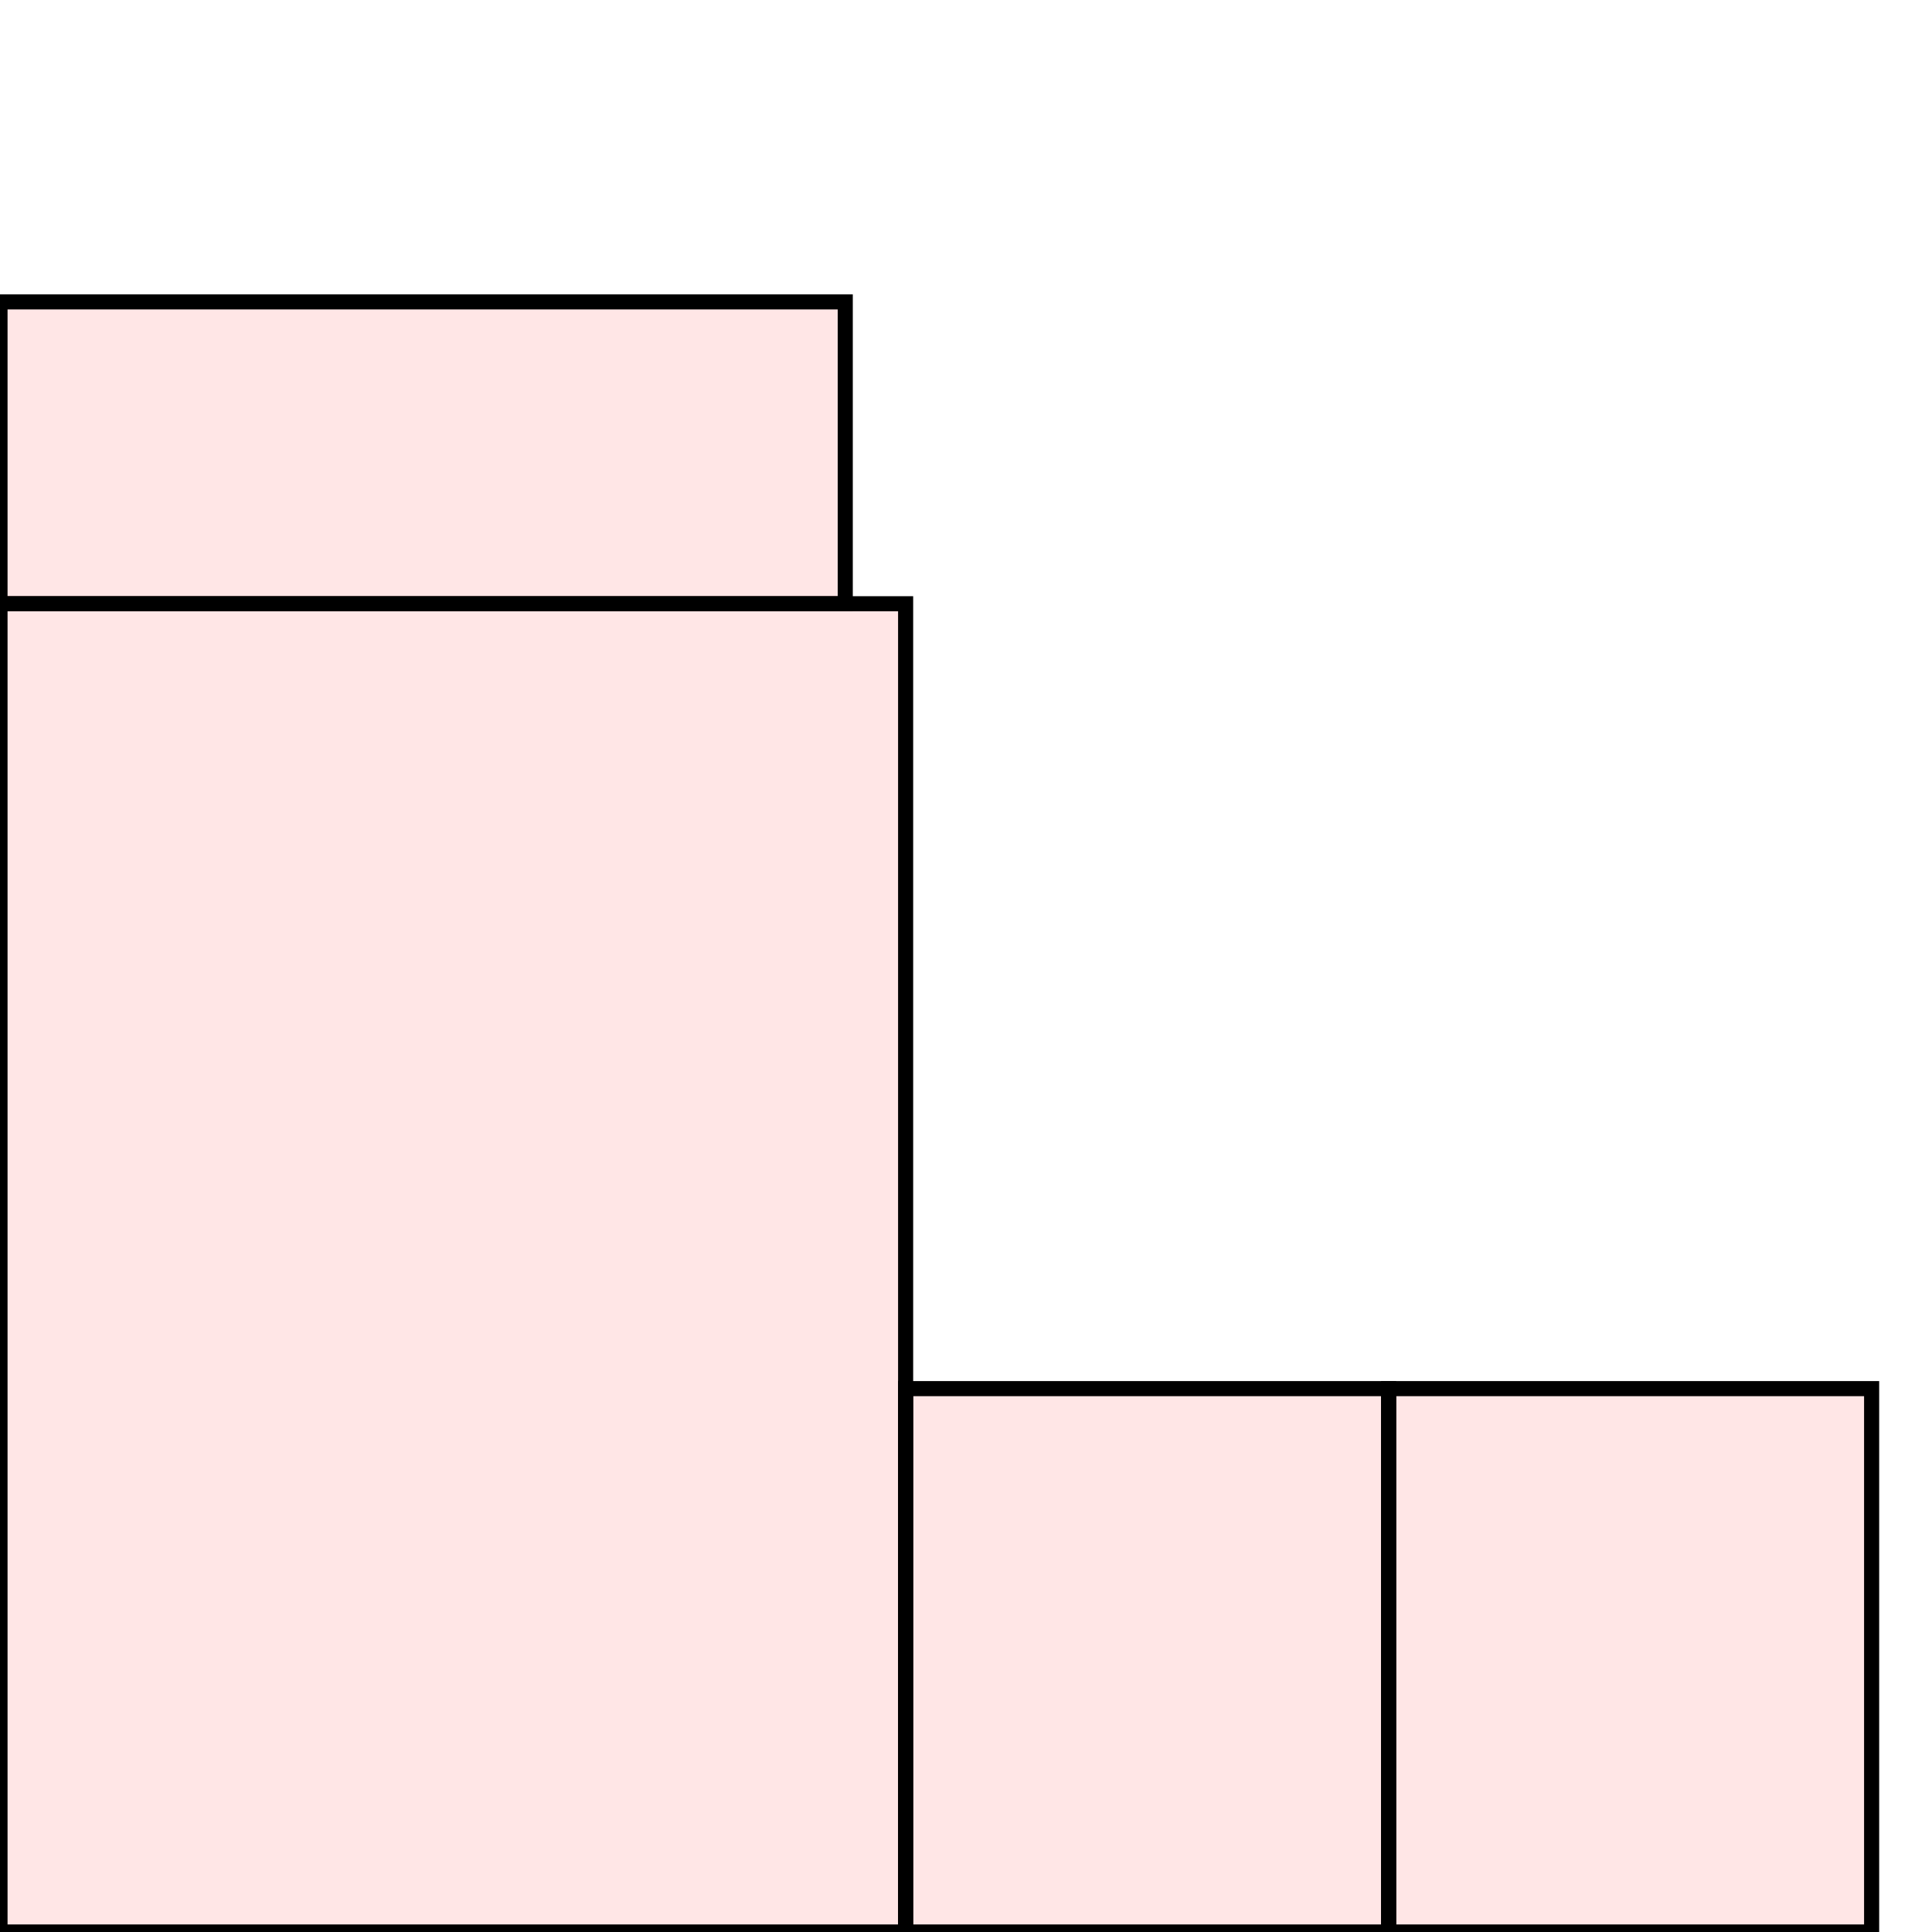 <?xml version="1.0" encoding="UTF-8"?>
<svg xmlns="http://www.w3.org/2000/svg" xmlns:xlink="http://www.w3.org/1999/xlink"
     width="128" height="128" viewBox="0 0 128 128">
<defs>
</defs>
<rect x="0" y="40" width="60" height="88" stroke="black" fill="red" fill-opacity="0.1" id="0">
<title>sprite_0</title>
</rect>
<rect x="60" y="92" width="32" height="36" stroke="black" fill="red" fill-opacity="0.1" id="1">
<title>sprite_1</title>
</rect>
<rect x="92" y="92" width="32" height="36" stroke="black" fill="red" fill-opacity="0.1" id="2">
<title>sprite_2</title>
</rect>
<rect x="0" y="20" width="56" height="20" stroke="black" fill="red" fill-opacity="0.1" id="3">
<title>sprite_3</title>
</rect>
</svg>